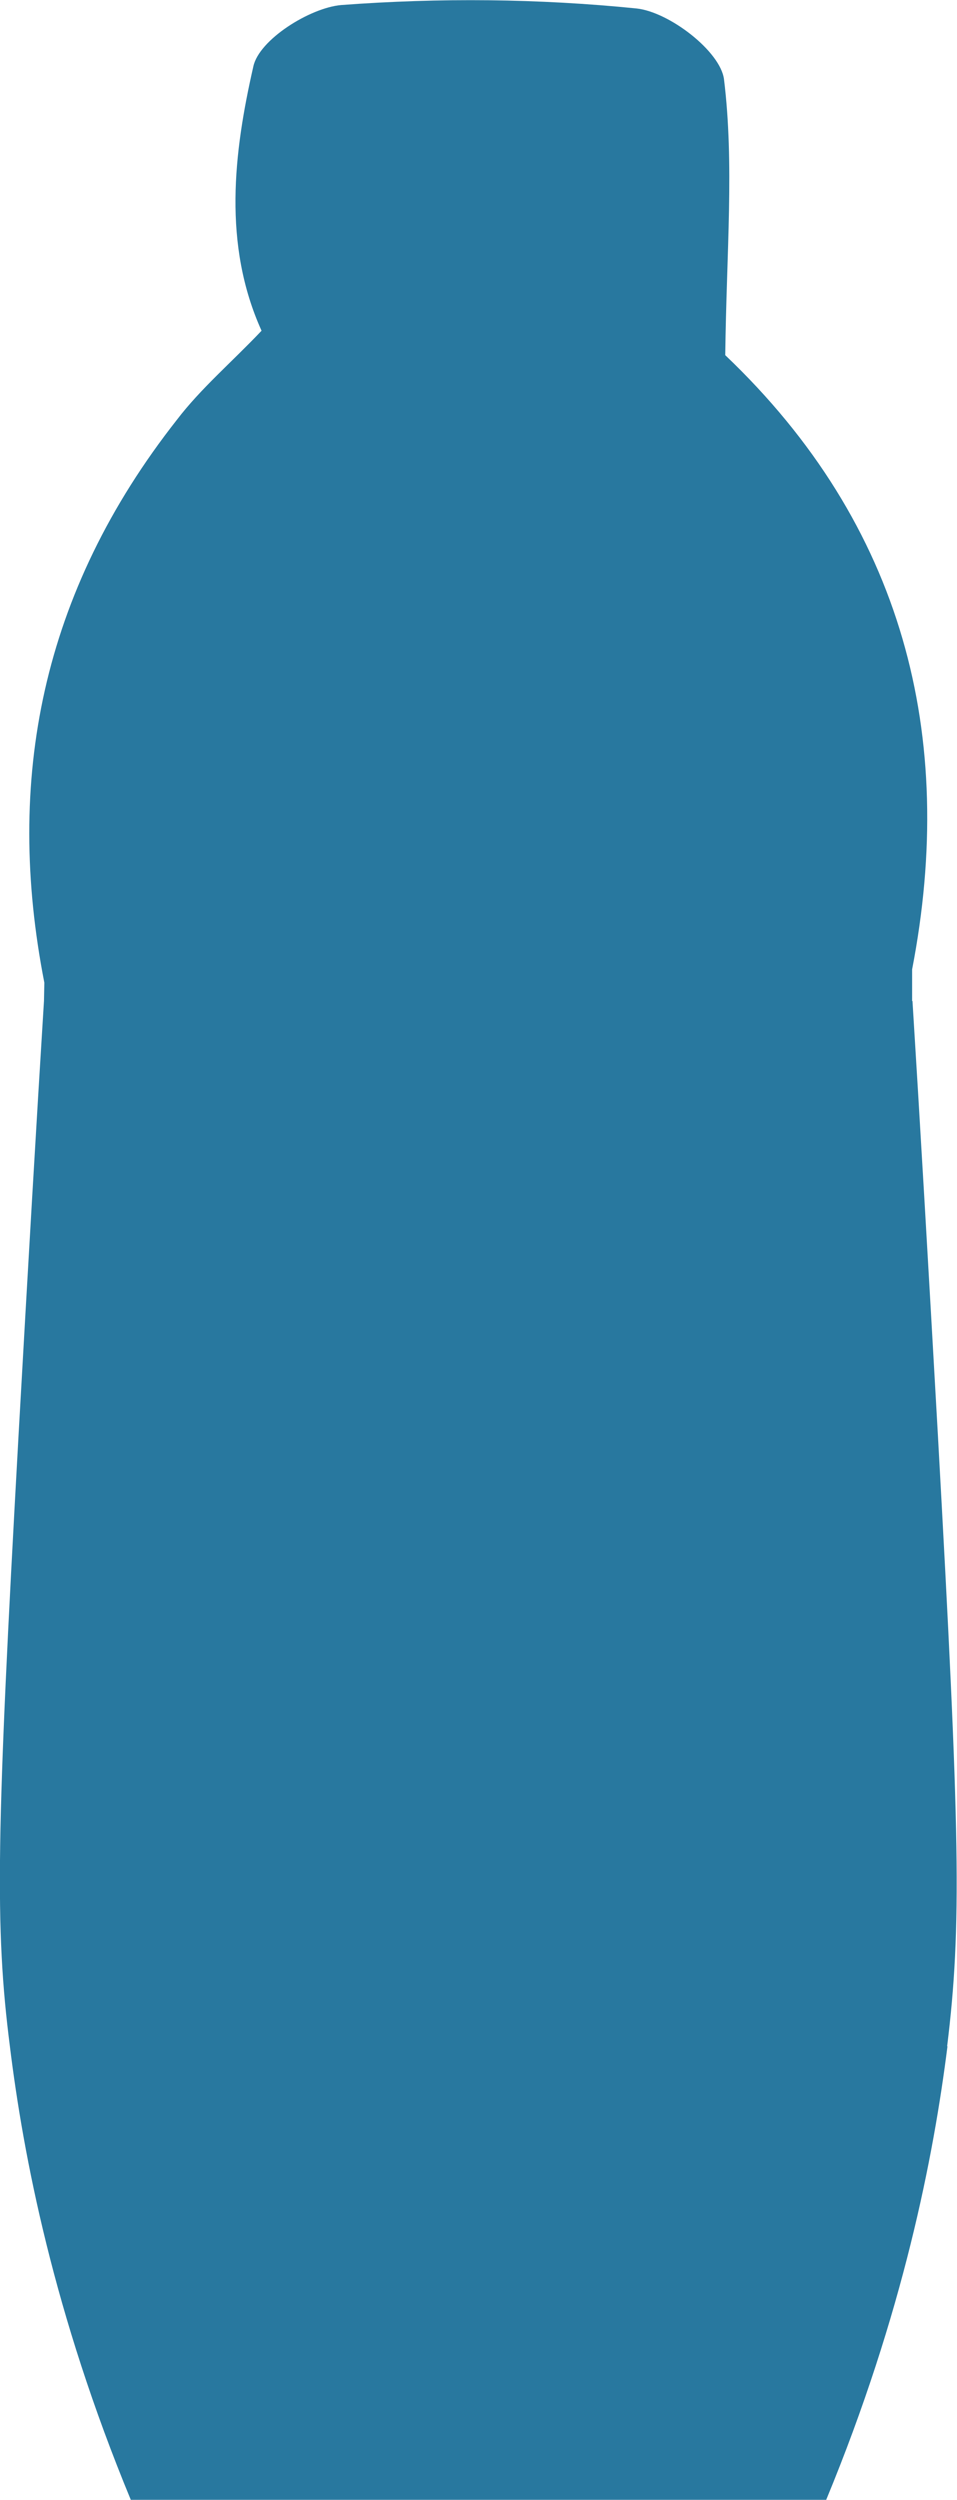 <?xml version="1.0" encoding="UTF-8"?>
<svg id="Layer_2" xmlns="http://www.w3.org/2000/svg" viewBox="0 0 53.31 139.15">
  <defs>
    <style>
      .cls-1 {
        fill: #28789f;
      }
    </style>
  </defs>
  <g id="Layer_1-2" data-name="Layer_1">
    <path class="cls-1" d="M52.78,113.9c-.77,6.11-2.46,14.87-6.76,25.26H7.29c-4.3-10.38-5.99-19.15-6.74-25.26-.85-6.66-.75-11.81.48-33.95.53-9.44,1.01-17.65,1.42-24.24l.02-1.01c-2.2-11.25-.19-21.71,7.39-31.34,1.33-1.74,3.04-3.19,4.71-4.95-2.17-4.8-1.55-9.92-.46-14.7.31-1.5,3.16-3.28,4.9-3.43,5.48-.41,10.99-.36,16.44.19,1.83.19,4.68,2.39,4.88,3.94.58,4.71.14,9.59.07,15.36,9.92,9.44,12.92,21.2,10.41,34.19v1.76h.02c.41,6.59.89,14.8,1.42,24.24,1.23,22.14,1.33,27.28.51,33.95Z"/>
  </g>
</svg>